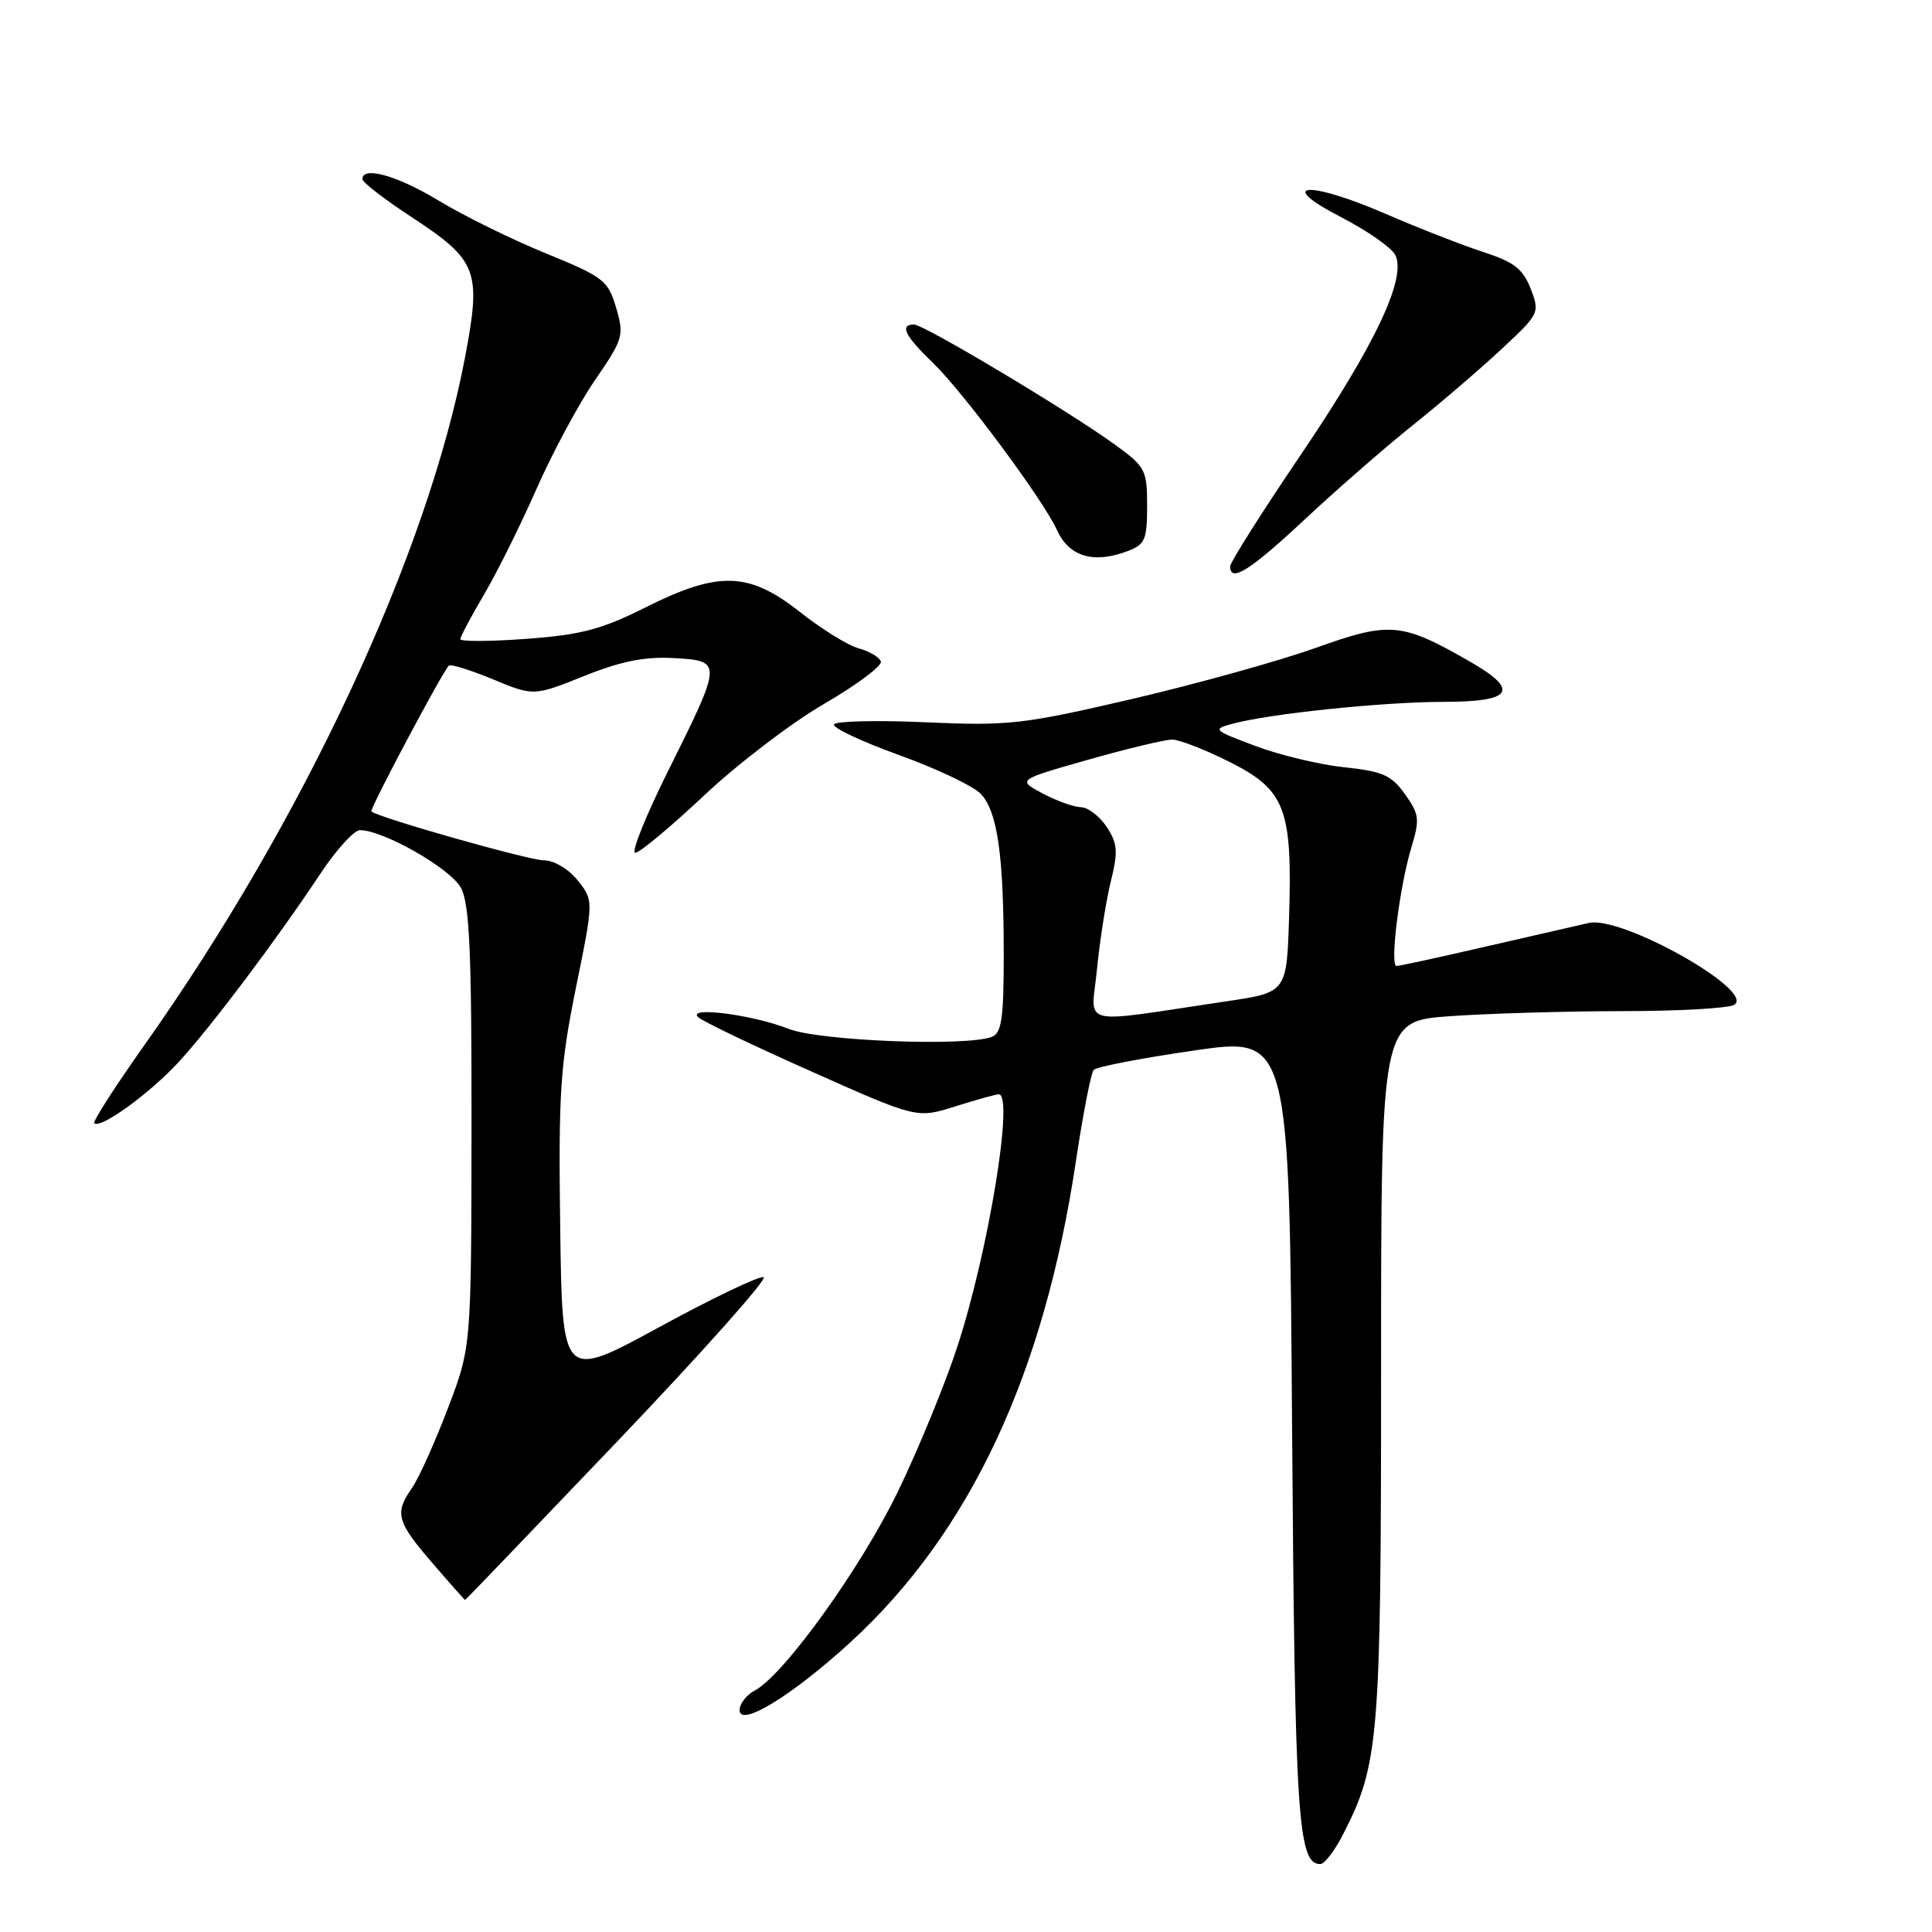 <?xml version="1.0" encoding="UTF-8" standalone="no"?>
<!DOCTYPE svg PUBLIC "-//W3C//DTD SVG 1.1//EN" "http://www.w3.org/Graphics/SVG/1.1/DTD/svg11.dtd" >
<svg xmlns="http://www.w3.org/2000/svg" xmlns:xlink="http://www.w3.org/1999/xlink" version="1.1" viewBox="0 0 256 256">
 <g >
 <path fill="currentColor"
d=" M 177.98 243.03 C 182.74 233.72 183.00 230.47 183.00 181.44 C 183.00 135.30 183.00 135.30 192.15 134.65 C 197.19 134.29 207.43 133.99 214.90 133.98 C 222.38 133.98 229.09 133.60 229.80 133.14 C 232.67 131.32 214.94 121.33 210.55 122.29 C 209.42 122.54 203.38 123.93 197.12 125.37 C 190.85 126.82 185.42 128.00 185.05 128.00 C 184.13 128.00 185.44 117.51 187.00 112.34 C 188.15 108.56 188.07 107.91 186.17 105.24 C 184.38 102.72 183.21 102.20 178.14 101.67 C 174.89 101.33 169.58 100.06 166.36 98.85 C 160.74 96.75 160.62 96.62 163.32 95.90 C 168.29 94.56 183.25 93.01 191.25 93.00 C 200.45 93.00 201.44 91.48 194.75 87.65 C 185.69 82.46 184.19 82.33 174.36 85.84 C 169.49 87.58 158.53 90.63 150.00 92.62 C 135.55 95.98 133.71 96.19 122.75 95.71 C 116.29 95.42 110.78 95.54 110.51 95.98 C 110.25 96.41 114.12 98.24 119.13 100.05 C 124.13 101.85 129.02 104.18 129.98 105.21 C 132.18 107.57 133.00 113.38 133.00 126.53 C 133.00 134.96 132.72 136.89 131.42 137.39 C 128.02 138.70 108.54 137.93 104.50 136.33 C 99.75 134.46 91.00 133.32 92.50 134.77 C 93.05 135.31 99.80 138.55 107.50 141.97 C 121.50 148.21 121.50 148.21 126.59 146.60 C 129.39 145.72 131.97 145.00 132.34 145.00 C 134.39 145.00 130.98 165.79 126.86 178.42 C 125.26 183.32 121.74 191.92 119.03 197.53 C 114.15 207.66 103.91 221.91 100.03 223.99 C 98.91 224.58 98.00 225.76 98.00 226.60 C 98.00 228.94 104.97 224.67 112.66 217.63 C 128.50 203.12 138.33 182.17 142.56 153.88 C 143.50 147.62 144.56 142.17 144.92 141.77 C 145.27 141.36 151.25 140.21 158.21 139.20 C 170.85 137.36 170.85 137.36 171.21 189.43 C 171.58 240.94 171.97 247.00 174.95 247.00 C 175.51 247.00 176.87 245.21 177.98 243.03 Z  M 81.99 190.79 C 93.12 179.12 101.76 169.42 101.18 169.23 C 100.61 169.04 94.38 172.02 87.32 175.87 C 74.50 182.85 74.50 182.85 74.23 162.67 C 73.99 144.76 74.23 141.18 76.31 130.90 C 78.67 119.32 78.67 119.32 76.55 116.66 C 75.33 115.14 73.42 114.00 72.07 114.00 C 70.09 114.00 50.09 108.33 49.21 107.52 C 48.93 107.26 58.59 89.08 59.47 88.20 C 59.71 87.96 62.33 88.78 65.31 90.01 C 70.72 92.25 70.72 92.25 77.41 89.57 C 82.33 87.60 85.47 86.98 89.30 87.20 C 95.75 87.57 95.75 87.66 88.48 102.25 C 85.54 108.16 83.60 113.00 84.18 113.00 C 84.75 113.00 88.85 109.58 93.29 105.41 C 97.73 101.23 104.89 95.76 109.21 93.26 C 113.53 90.75 116.91 88.22 116.72 87.65 C 116.53 87.08 115.22 86.30 113.81 85.92 C 112.40 85.55 108.90 83.38 106.03 81.12 C 99.22 75.74 95.24 75.62 85.50 80.50 C 79.71 83.40 76.99 84.12 69.75 84.65 C 64.94 85.01 61.00 85.02 61.00 84.69 C 61.00 84.36 62.41 81.71 64.13 78.79 C 65.85 75.88 68.98 69.57 71.10 64.76 C 73.22 59.96 76.71 53.46 78.86 50.34 C 82.58 44.92 82.72 44.46 81.64 40.78 C 80.57 37.15 79.99 36.70 72.30 33.56 C 67.80 31.72 61.44 28.59 58.17 26.61 C 52.70 23.28 47.97 21.95 48.02 23.75 C 48.03 24.16 50.97 26.43 54.56 28.78 C 63.29 34.52 63.80 35.84 61.63 47.30 C 56.68 73.39 40.25 108.66 19.15 138.46 C 15.27 143.94 12.27 148.61 12.49 148.83 C 13.30 149.63 19.85 144.88 23.66 140.74 C 27.97 136.06 36.58 124.61 42.48 115.73 C 44.57 112.58 46.92 110.00 47.70 110.00 C 50.80 110.00 59.71 115.09 61.08 117.65 C 62.22 119.78 62.50 126.11 62.48 149.41 C 62.45 178.50 62.45 178.50 59.31 186.71 C 57.58 191.23 55.46 195.94 54.58 197.18 C 52.26 200.50 52.56 201.62 57.25 207.06 C 59.59 209.78 61.56 212.00 61.63 212.00 C 61.70 212.00 70.86 202.45 81.99 190.79 Z  M 172.86 68.85 C 177.06 64.92 183.46 59.34 187.07 56.45 C 190.69 53.56 195.99 49.02 198.86 46.35 C 203.99 41.58 204.06 41.45 202.82 38.26 C 201.80 35.63 200.62 34.71 196.53 33.39 C 193.77 32.49 187.94 30.22 183.59 28.33 C 173.31 23.88 168.87 24.21 177.71 28.78 C 181.13 30.55 184.34 32.78 184.86 33.75 C 186.45 36.75 182.28 45.60 172.34 60.29 C 167.20 67.88 163.00 74.52 163.00 75.04 C 163.00 77.26 165.65 75.59 172.86 68.85 Z  M 149.43 73.02 C 151.72 72.16 152.00 71.50 152.00 67.03 C 152.00 62.28 151.78 61.85 147.75 58.93 C 141.66 54.50 122.42 43.00 121.11 43.00 C 119.16 43.00 119.91 44.52 123.59 48.05 C 127.61 51.92 138.24 66.24 140.08 70.28 C 141.68 73.78 144.94 74.73 149.43 73.02 Z  M 145.36 128.40 C 145.73 124.60 146.55 119.40 147.18 116.83 C 148.17 112.83 148.09 111.79 146.65 109.58 C 145.71 108.16 144.18 106.98 143.23 106.96 C 142.28 106.94 139.99 106.11 138.14 105.13 C 134.78 103.34 134.78 103.34 144.18 100.67 C 149.35 99.20 154.36 98.00 155.32 98.00 C 156.27 98.00 159.73 99.35 162.99 100.99 C 170.31 104.69 171.26 107.16 170.81 121.50 C 170.50 131.50 170.50 131.50 162.50 132.68 C 142.45 135.65 144.61 136.19 145.36 128.40 Z "/>
</g>
</svg>